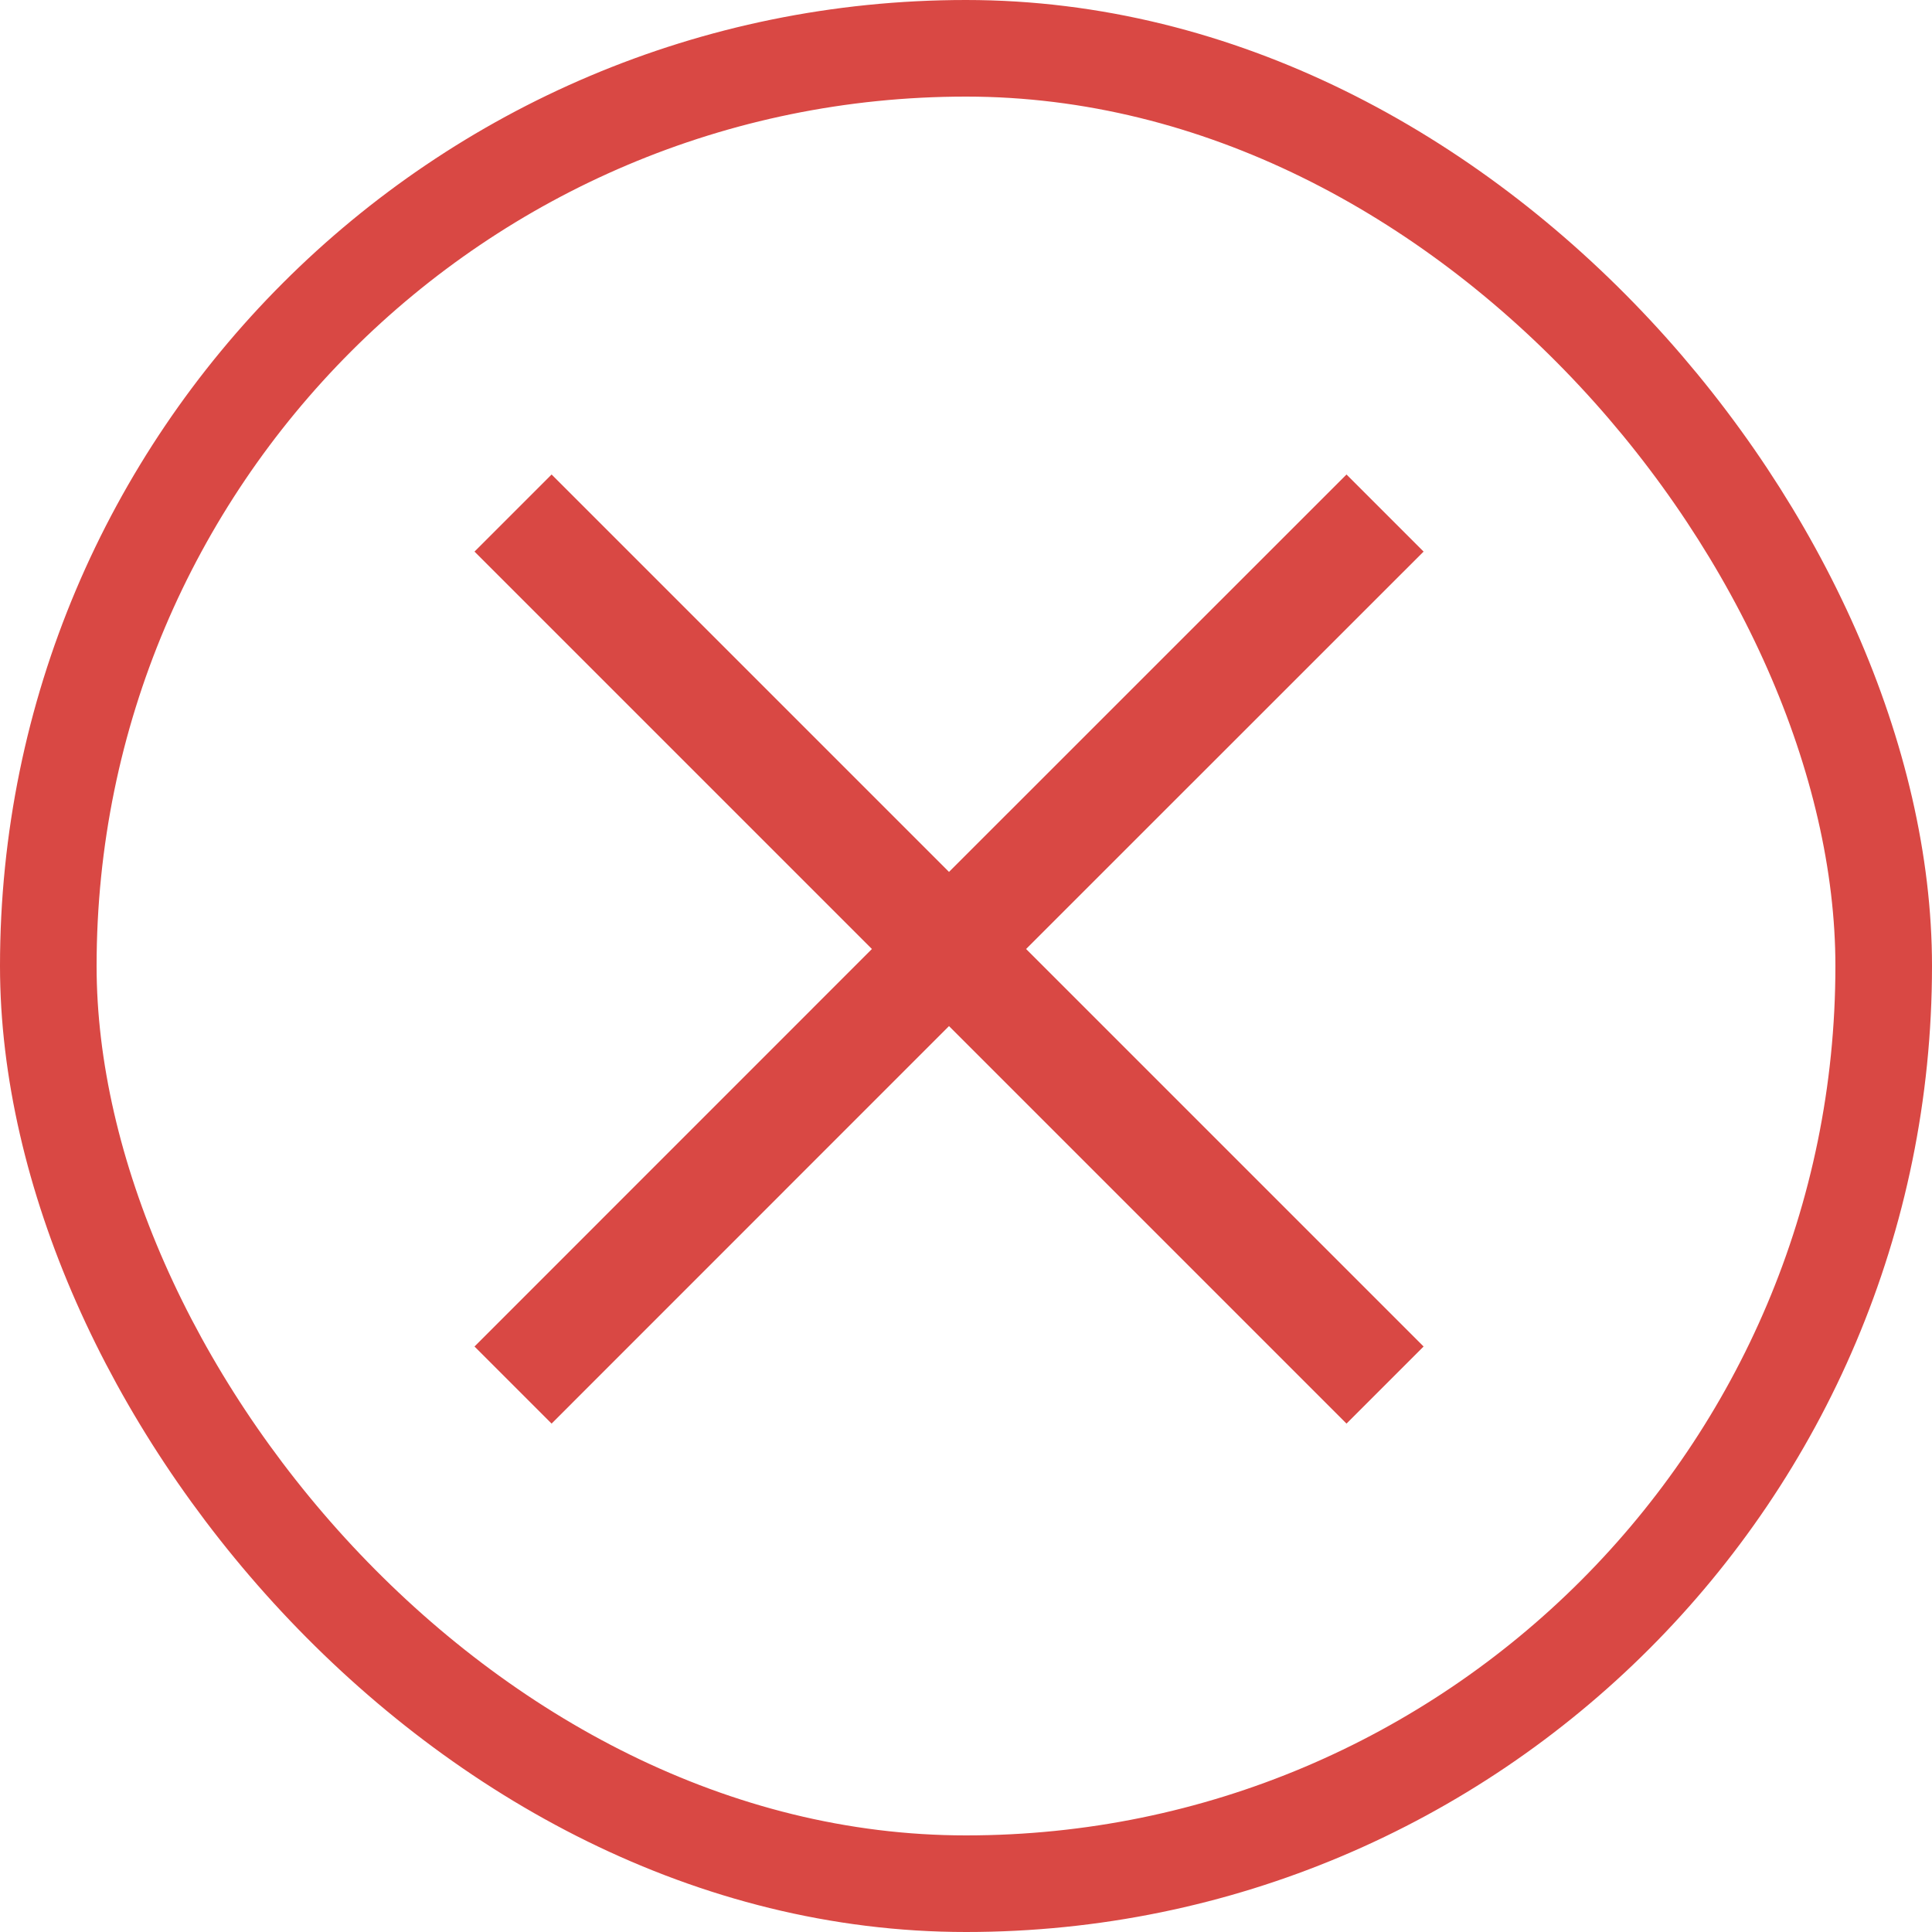 <svg width="20" height="20" viewBox="0 0 20 20" fill="none" xmlns="http://www.w3.org/2000/svg">
<rect x="0.5" y="0.5" width="19" height="19" rx="9.5" stroke="#D94844"/>
<g clip-path="url(#clip0_2757_113043)">
<path fill-rule="evenodd" clip-rule="evenodd" d="M9.026 9.824L4.912 13.939L5.71 14.737L9.824 10.622L13.939 14.737L14.737 13.939L10.622 9.824L14.737 5.71L13.939 4.912L9.824 9.026L5.71 4.912L4.912 5.71L9.026 9.824Z" fill="#D94844"/>
</g>
<defs>
<clipPath id="clip0_2757_113043">
<rect width="11.228" height="11.228" fill="white" transform="translate(4.21 4.21)"/>
</clipPath>
</defs>
</svg>
